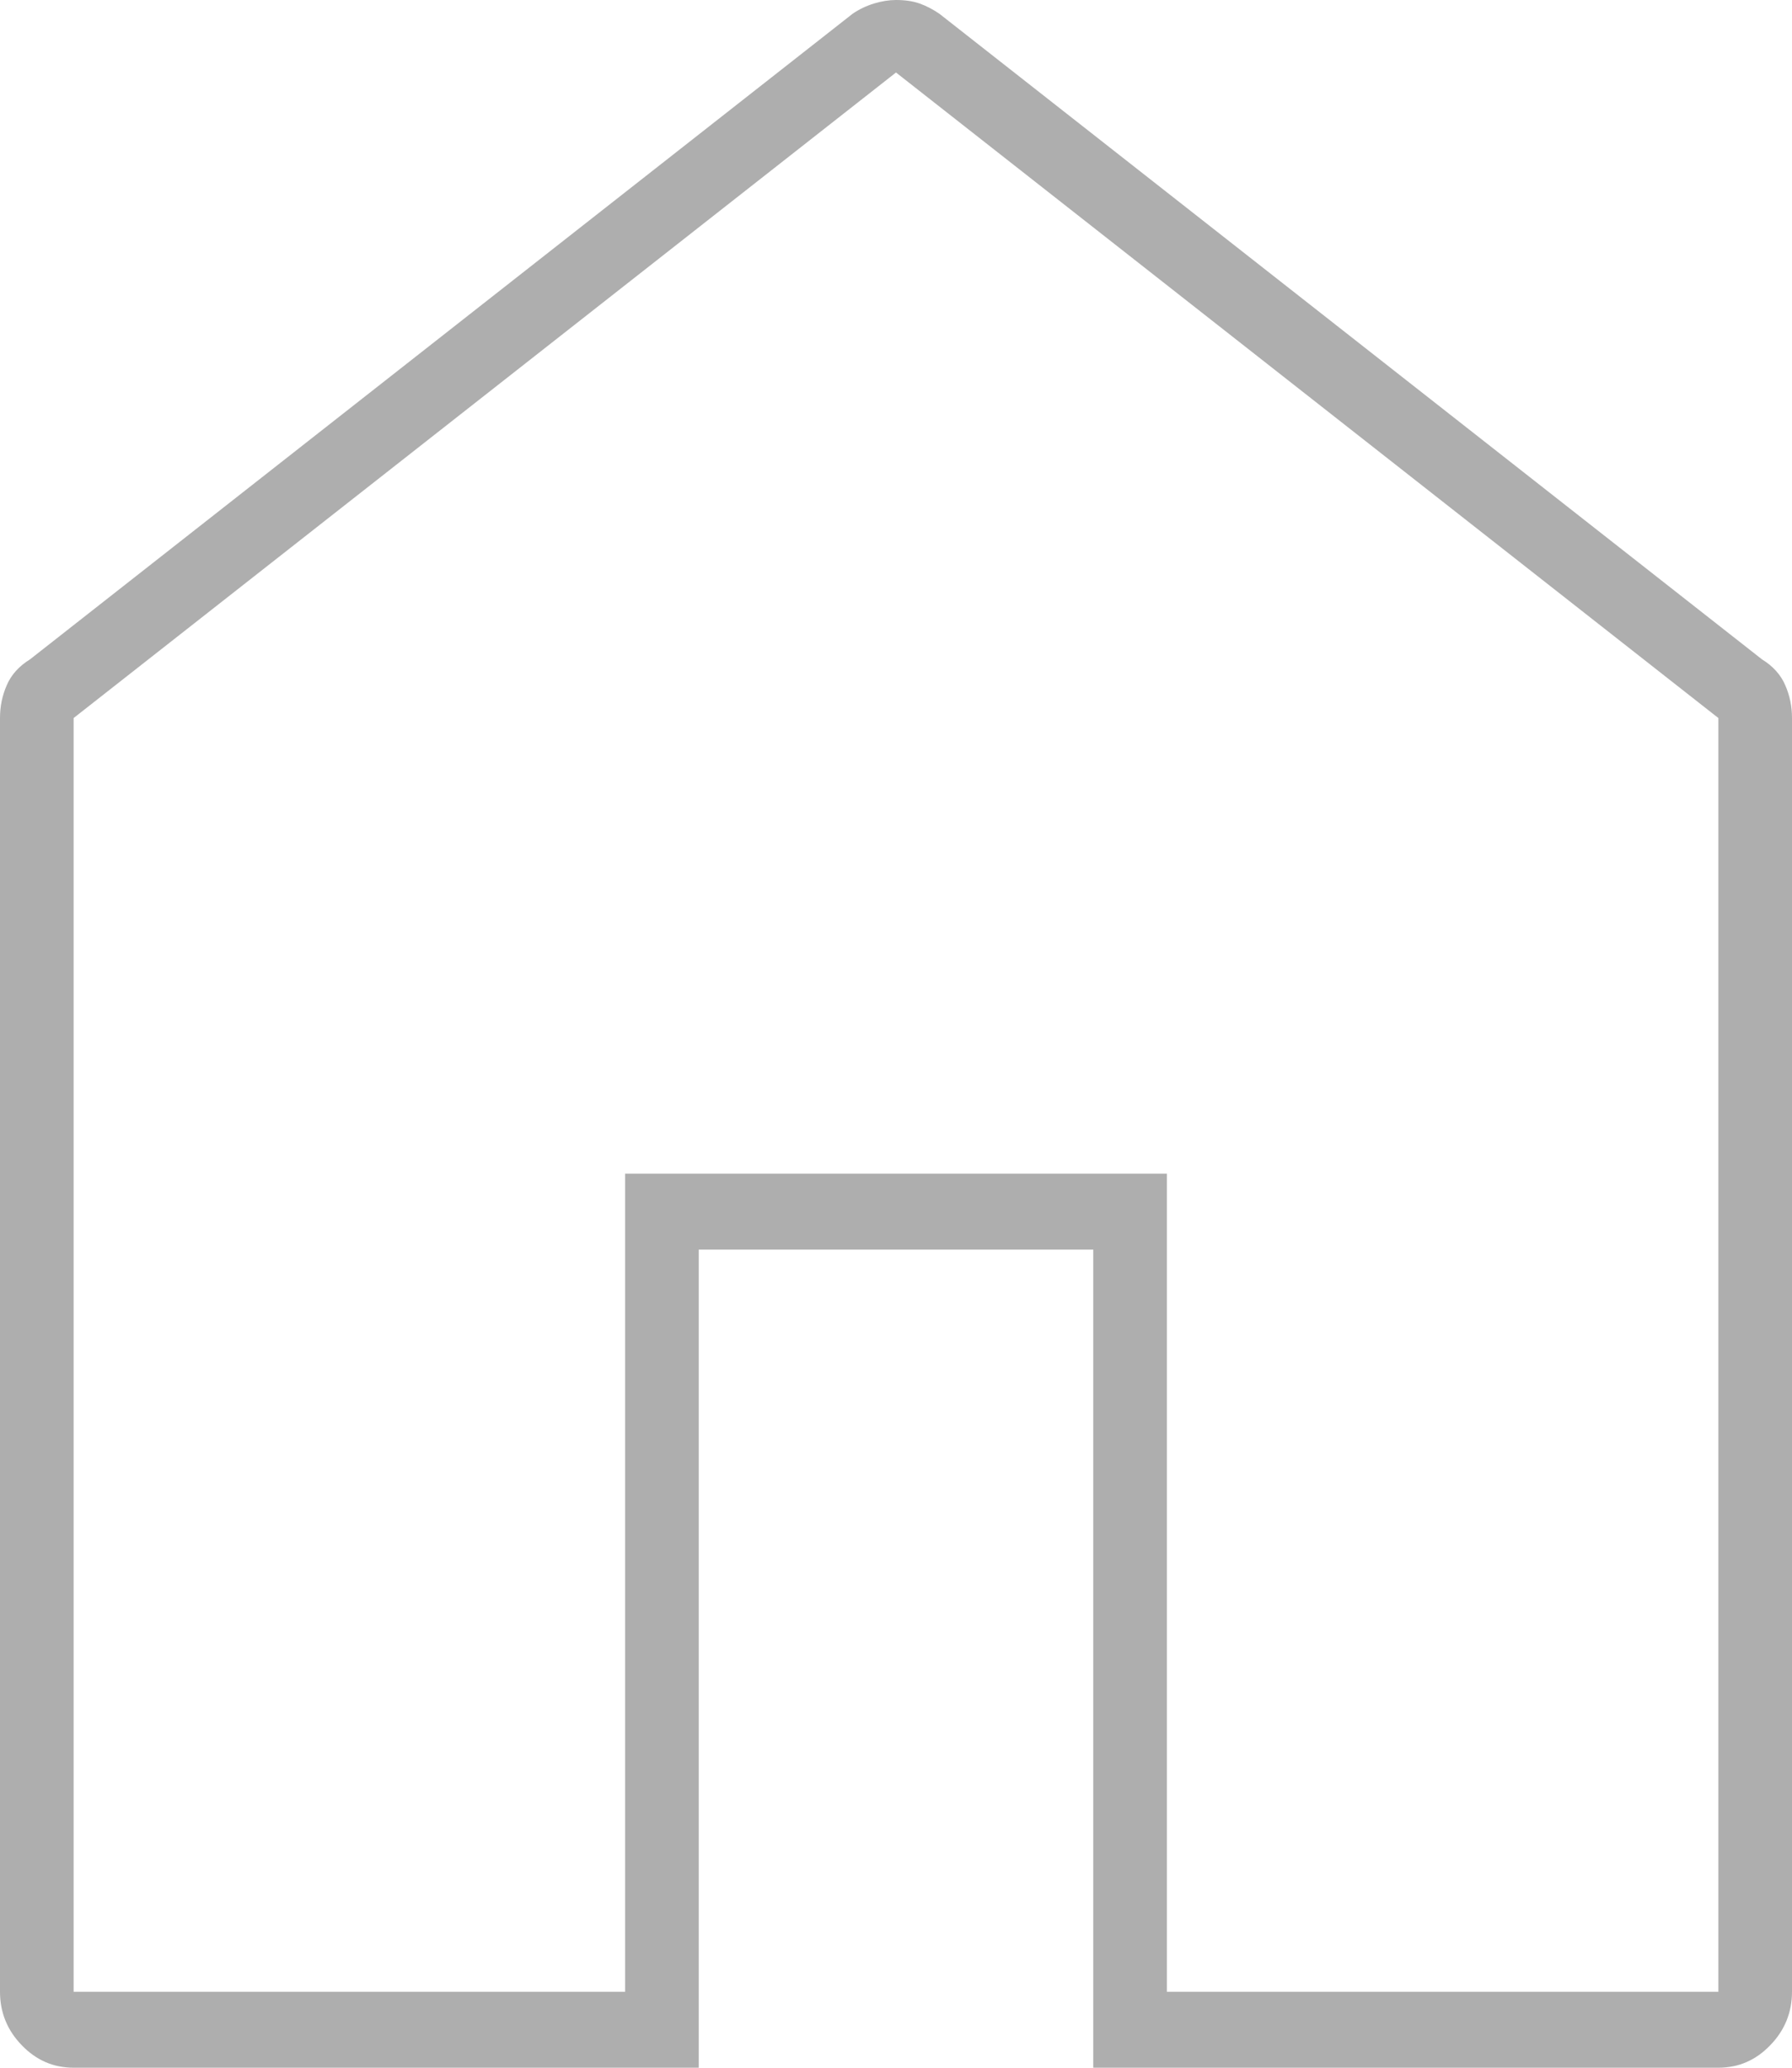 <svg width="13" height="15" viewBox="0 0 13 15" fill="none" xmlns="http://www.w3.org/2000/svg">
<path d="M0.534 14.449H4.535V8.514H8.465V14.449H12.466V5.209L6.5 0.526L0.534 5.209V14.449ZM0.534 15C0.388 15 0.263 14.946 0.158 14.837C0.053 14.729 0 14.599 0 14.449V5.209C0 5.125 0.016 5.046 0.049 4.971C0.081 4.896 0.137 4.833 0.218 4.783L6.185 0.1C6.233 0.067 6.286 0.042 6.342 0.025C6.399 0.008 6.451 0 6.5 0C6.565 0 6.621 0.008 6.67 0.025C6.718 0.042 6.767 0.067 6.815 0.1L12.782 4.783C12.863 4.833 12.919 4.896 12.951 4.971C12.984 5.046 13 5.125 13 5.209V14.449C13 14.599 12.947 14.729 12.842 14.837C12.737 14.946 12.612 15 12.466 15H7.931V9.065H5.069V15L0.534 15Z" fill="#AEAEAE"/>
</svg>
